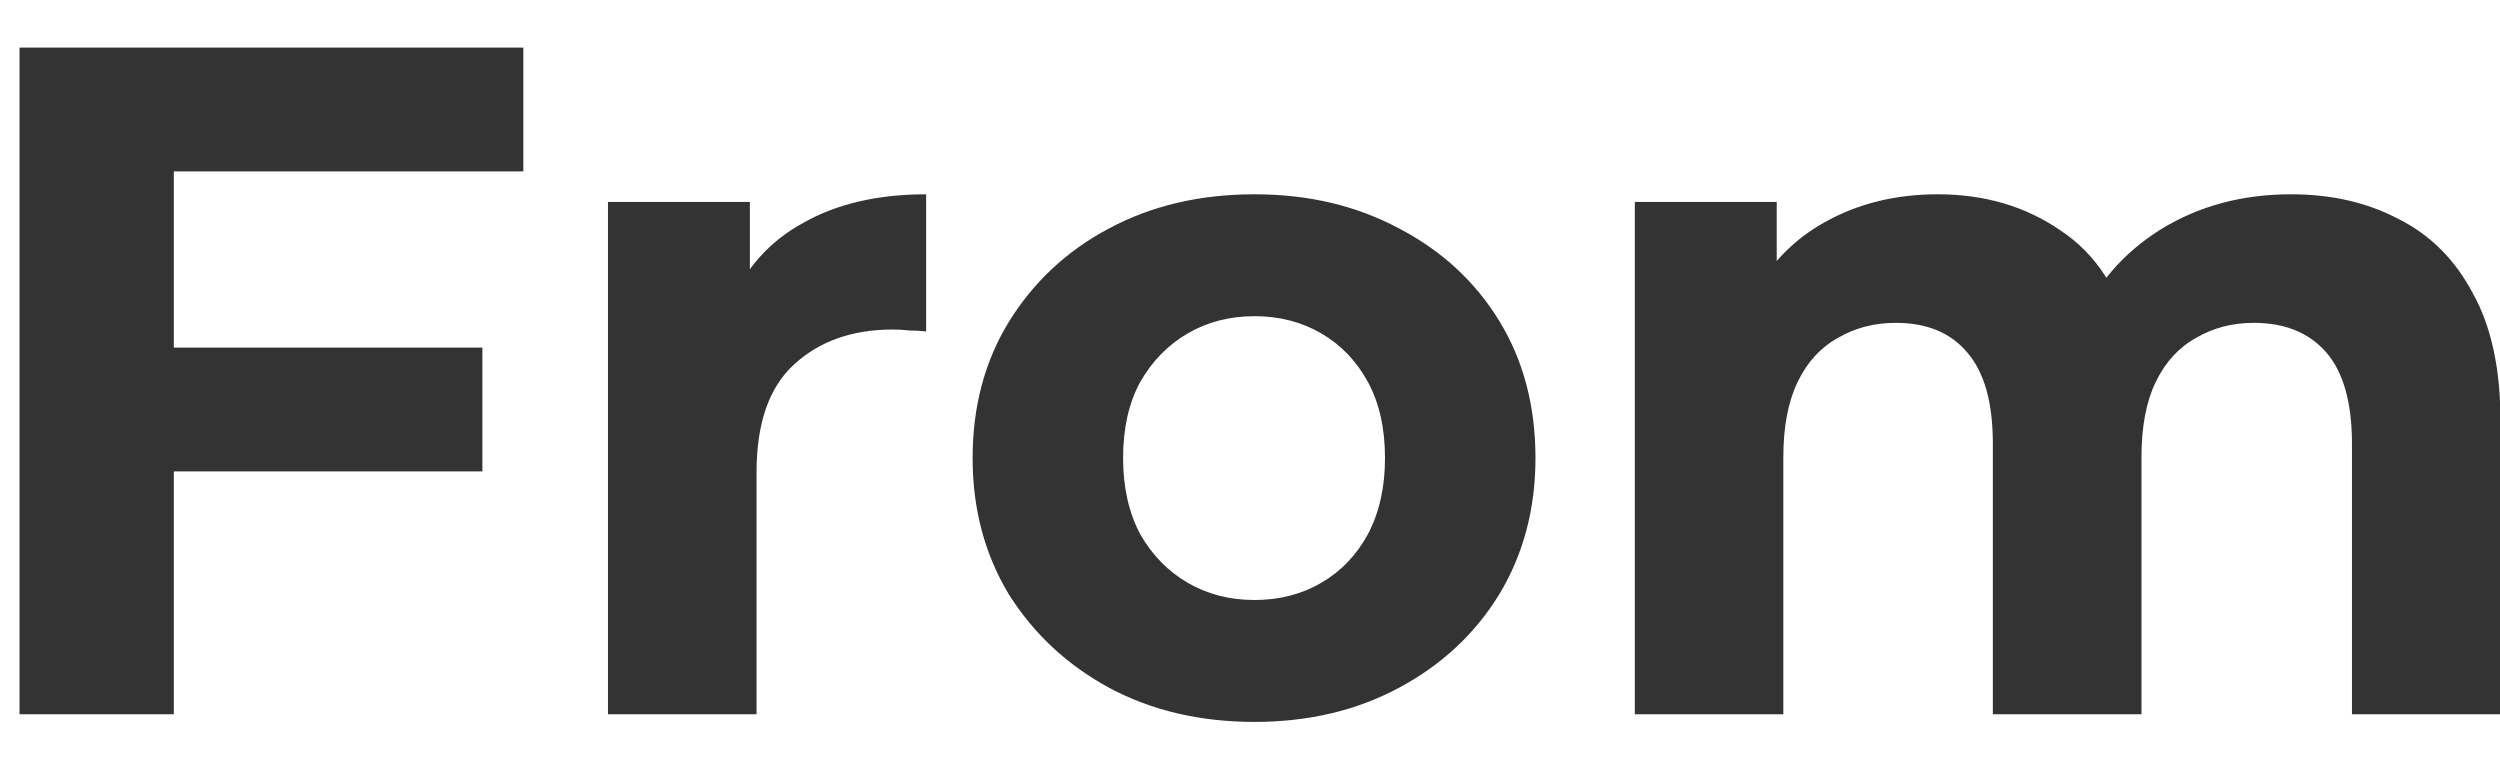 <svg width="42" height="13" viewBox="0 0 42 13" fill="none" xmlns="http://www.w3.org/2000/svg">
<path d="M2.728 5.84H8.104V7.92H2.728V5.84ZM2.92 12H0.328V0.8H8.792V2.88H2.92V12ZM10.214 12V3.392H12.598V5.824L12.262 5.12C12.518 4.512 12.929 4.053 13.495 3.744C14.06 3.424 14.748 3.264 15.559 3.264V5.568C15.452 5.557 15.356 5.552 15.271 5.552C15.185 5.541 15.095 5.536 14.998 5.536C14.316 5.536 13.761 5.733 13.335 6.128C12.918 6.512 12.71 7.115 12.71 7.936V12H10.214ZM21.076 12.128C20.159 12.128 19.343 11.936 18.628 11.552C17.924 11.168 17.364 10.645 16.948 9.984C16.543 9.312 16.34 8.549 16.34 7.696C16.34 6.832 16.543 6.069 16.948 5.408C17.364 4.736 17.924 4.213 18.628 3.84C19.343 3.456 20.159 3.264 21.076 3.264C21.983 3.264 22.794 3.456 23.508 3.84C24.223 4.213 24.783 4.731 25.188 5.392C25.593 6.053 25.796 6.821 25.796 7.696C25.796 8.549 25.593 9.312 25.188 9.984C24.783 10.645 24.223 11.168 23.508 11.552C22.794 11.936 21.983 12.128 21.076 12.128ZM21.076 10.08C21.492 10.08 21.866 9.984 22.196 9.792C22.527 9.6 22.788 9.328 22.98 8.976C23.172 8.613 23.268 8.187 23.268 7.696C23.268 7.195 23.172 6.768 22.98 6.416C22.788 6.064 22.527 5.792 22.196 5.6C21.866 5.408 21.492 5.312 21.076 5.312C20.66 5.312 20.287 5.408 19.956 5.6C19.625 5.792 19.359 6.064 19.156 6.416C18.964 6.768 18.868 7.195 18.868 7.696C18.868 8.187 18.964 8.613 19.156 8.976C19.359 9.328 19.625 9.6 19.956 9.792C20.287 9.984 20.66 10.08 21.076 10.08ZM38.489 3.264C39.171 3.264 39.774 3.403 40.297 3.68C40.83 3.947 41.246 4.363 41.544 4.928C41.854 5.483 42.008 6.197 42.008 7.072V12H39.513V7.456C39.513 6.763 39.368 6.251 39.081 5.92C38.792 5.589 38.387 5.424 37.864 5.424C37.502 5.424 37.176 5.509 36.889 5.68C36.6 5.84 36.377 6.085 36.217 6.416C36.056 6.747 35.977 7.168 35.977 7.68V12H33.48V7.456C33.48 6.763 33.337 6.251 33.048 5.92C32.771 5.589 32.371 5.424 31.849 5.424C31.486 5.424 31.16 5.509 30.872 5.68C30.584 5.84 30.36 6.085 30.201 6.416C30.041 6.747 29.96 7.168 29.96 7.68V12H27.465V3.392H29.849V5.744L29.401 5.056C29.699 4.469 30.12 4.027 30.665 3.728C31.219 3.419 31.849 3.264 32.553 3.264C33.342 3.264 34.03 3.467 34.617 3.872C35.214 4.267 35.608 4.875 35.8 5.696L34.92 5.456C35.209 4.784 35.667 4.251 36.297 3.856C36.937 3.461 37.667 3.264 38.489 3.264Z" fill="#333333"/>
</svg>
